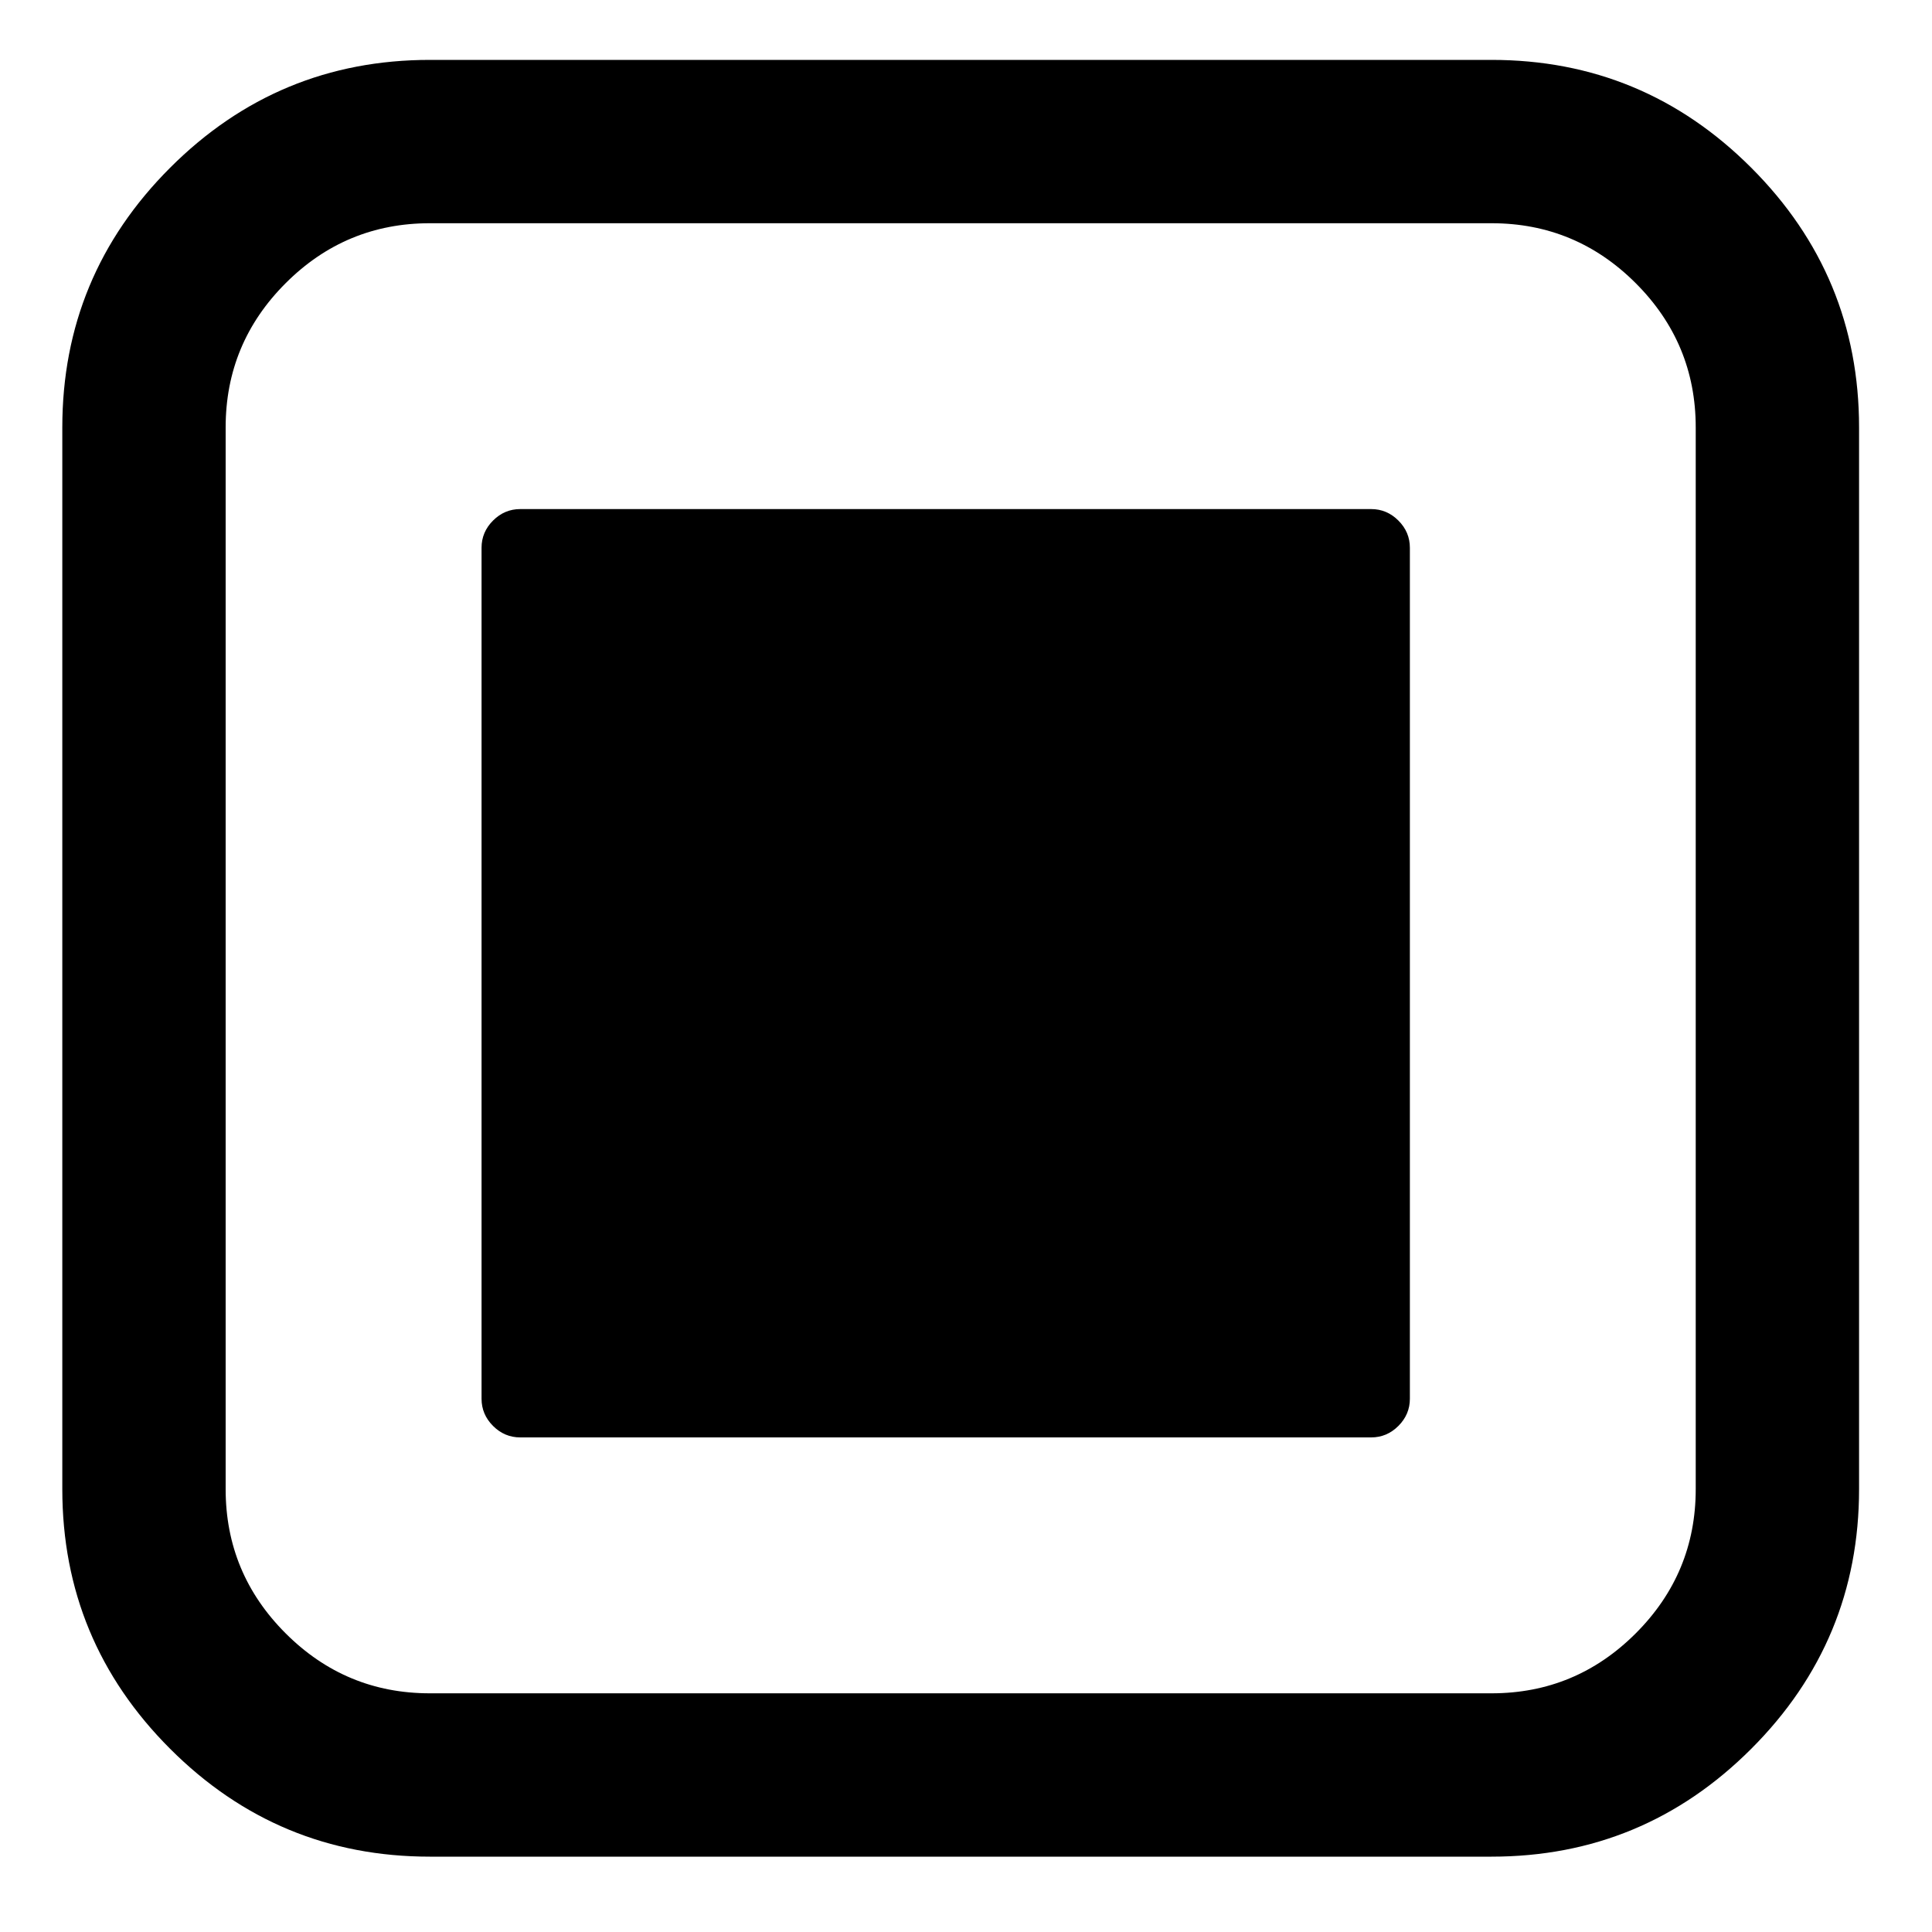 <?xml version="1.0" encoding="UTF-8" standalone="no"?>
<svg
   xmlns:dc="http://purl.org/dc/elements/1.1/"
   xmlns:cc="http://creativecommons.org/ns#"
   xmlns:rdf="http://www.w3.org/1999/02/22-rdf-syntax-ns#"
   xmlns:svg="http://www.w3.org/2000/svg"
   xmlns="http://www.w3.org/2000/svg"
   xmlns:sodipodi="http://sodipodi.sourceforge.net/DTD/sodipodi-0.dtd"
   xmlns:inkscape="http://www.inkscape.org/namespaces/inkscape"
   contentScriptType="text/ecmascript"
   contentStyleType="text/css"
   enable-background="new 0 0 64 64"
   height="64"
   id="Layer_1"
   preserveAspectRatio="xMidYMid meet"
   version="1.1"
   viewBox="0 0 64 64"
   width="64"
   xml:space="preserve"
   zoomAndPan="magnify"
   sodipodi:docname="cell.svg"
   inkscape:version="0.92.3 (2405546, 2018-03-11)"><defs
     id="defs7" /><sodipodi:namedview
     pagecolor="#ffffff"
     bordercolor="#666666"
     borderopacity="1"
     objecttolerance="10"
     gridtolerance="10"
     guidetolerance="10"
     inkscape:pageopacity="0"
     inkscape:pageshadow="2"
     inkscape:window-width="1920"
     inkscape:window-height="1007"
     id="namedview5"
     showgrid="false"
     inkscape:zoom="5.2149125"
     inkscape:cx="35.78693"
     inkscape:cy="32.775504"
     inkscape:window-x="0"
     inkscape:window-y="0"
     inkscape:window-maximized="1"
     inkscape:current-layer="Layer_1" /><g
     id="g25"
     style="fill:#000000"
     transform="matrix(0.031,0,0,0.031,10,0)"><path
       id="path2"
       d="M 1271.273,238.545 H 136.727 c -60,0 -111.364,21.364 -154.091,64.091 -42.727,42.727 -64.091,94.091 -64.091,154.091 V 1591.273 c 0,60 21.364,111.364 64.091,154.091 42.727,42.727 94.091,64.091 154.091,64.091 H 1271.273 c 60,0 111.364,-21.364 154.091,-64.091 42.727,-42.727 64.091,-94.091 64.091,-154.091 V 456.727 c 0,-60 -21.364,-111.364 -64.091,-154.091 -42.727,-42.727 -94.091,-64.091 -154.091,-64.091 z M 1664,456.727 V 1591.273 c 0,108.181 -38.41,200.682 -115.227,277.5 C 1471.955,1945.591 1379.454,1984 1271.273,1984 H 136.727 c -108.181,0 -200.682,-38.41 -277.5,-115.227 C -217.59,1791.955 -256,1699.454 -256,1591.273 V 456.727 c 0,-108.181 38.41,-200.682 115.227,-277.5 C -63.955,102.41 28.546,64 136.727,64 H 1271.273 c 108.181,0 200.682,38.41 277.5,115.227 C 1625.591,256.045 1664,348.546 1664,456.727 Z"
       style="fill:#000000;stroke-width:1.364"
       inkscape:connector-curvature="0" /><path
       style="fill:#000000;stroke-width:0.646"
       id="path2-3"
       d="m 1184,585.333 v 909.333 c 0,11.194 -4.09,20.882 -12.271,29.063 -8.18,8.181 -17.868,12.271 -29.062,12.271 H 233.333 c -11.194,0 -20.882,-4.09 -29.062,-12.271 C 196.089,1515.549 192,1505.861 192,1494.667 V 585.333 c 0,-11.194 4.089,-20.882 12.271,-29.063 C 212.451,548.09 222.139,544 233.333,544 h 909.333 c 11.194,0 20.882,4.09 29.062,12.271 8.182,8.181 12.271,17.868 12.271,29.063 z"
       inkscape:connector-curvature="0" /></g></svg>